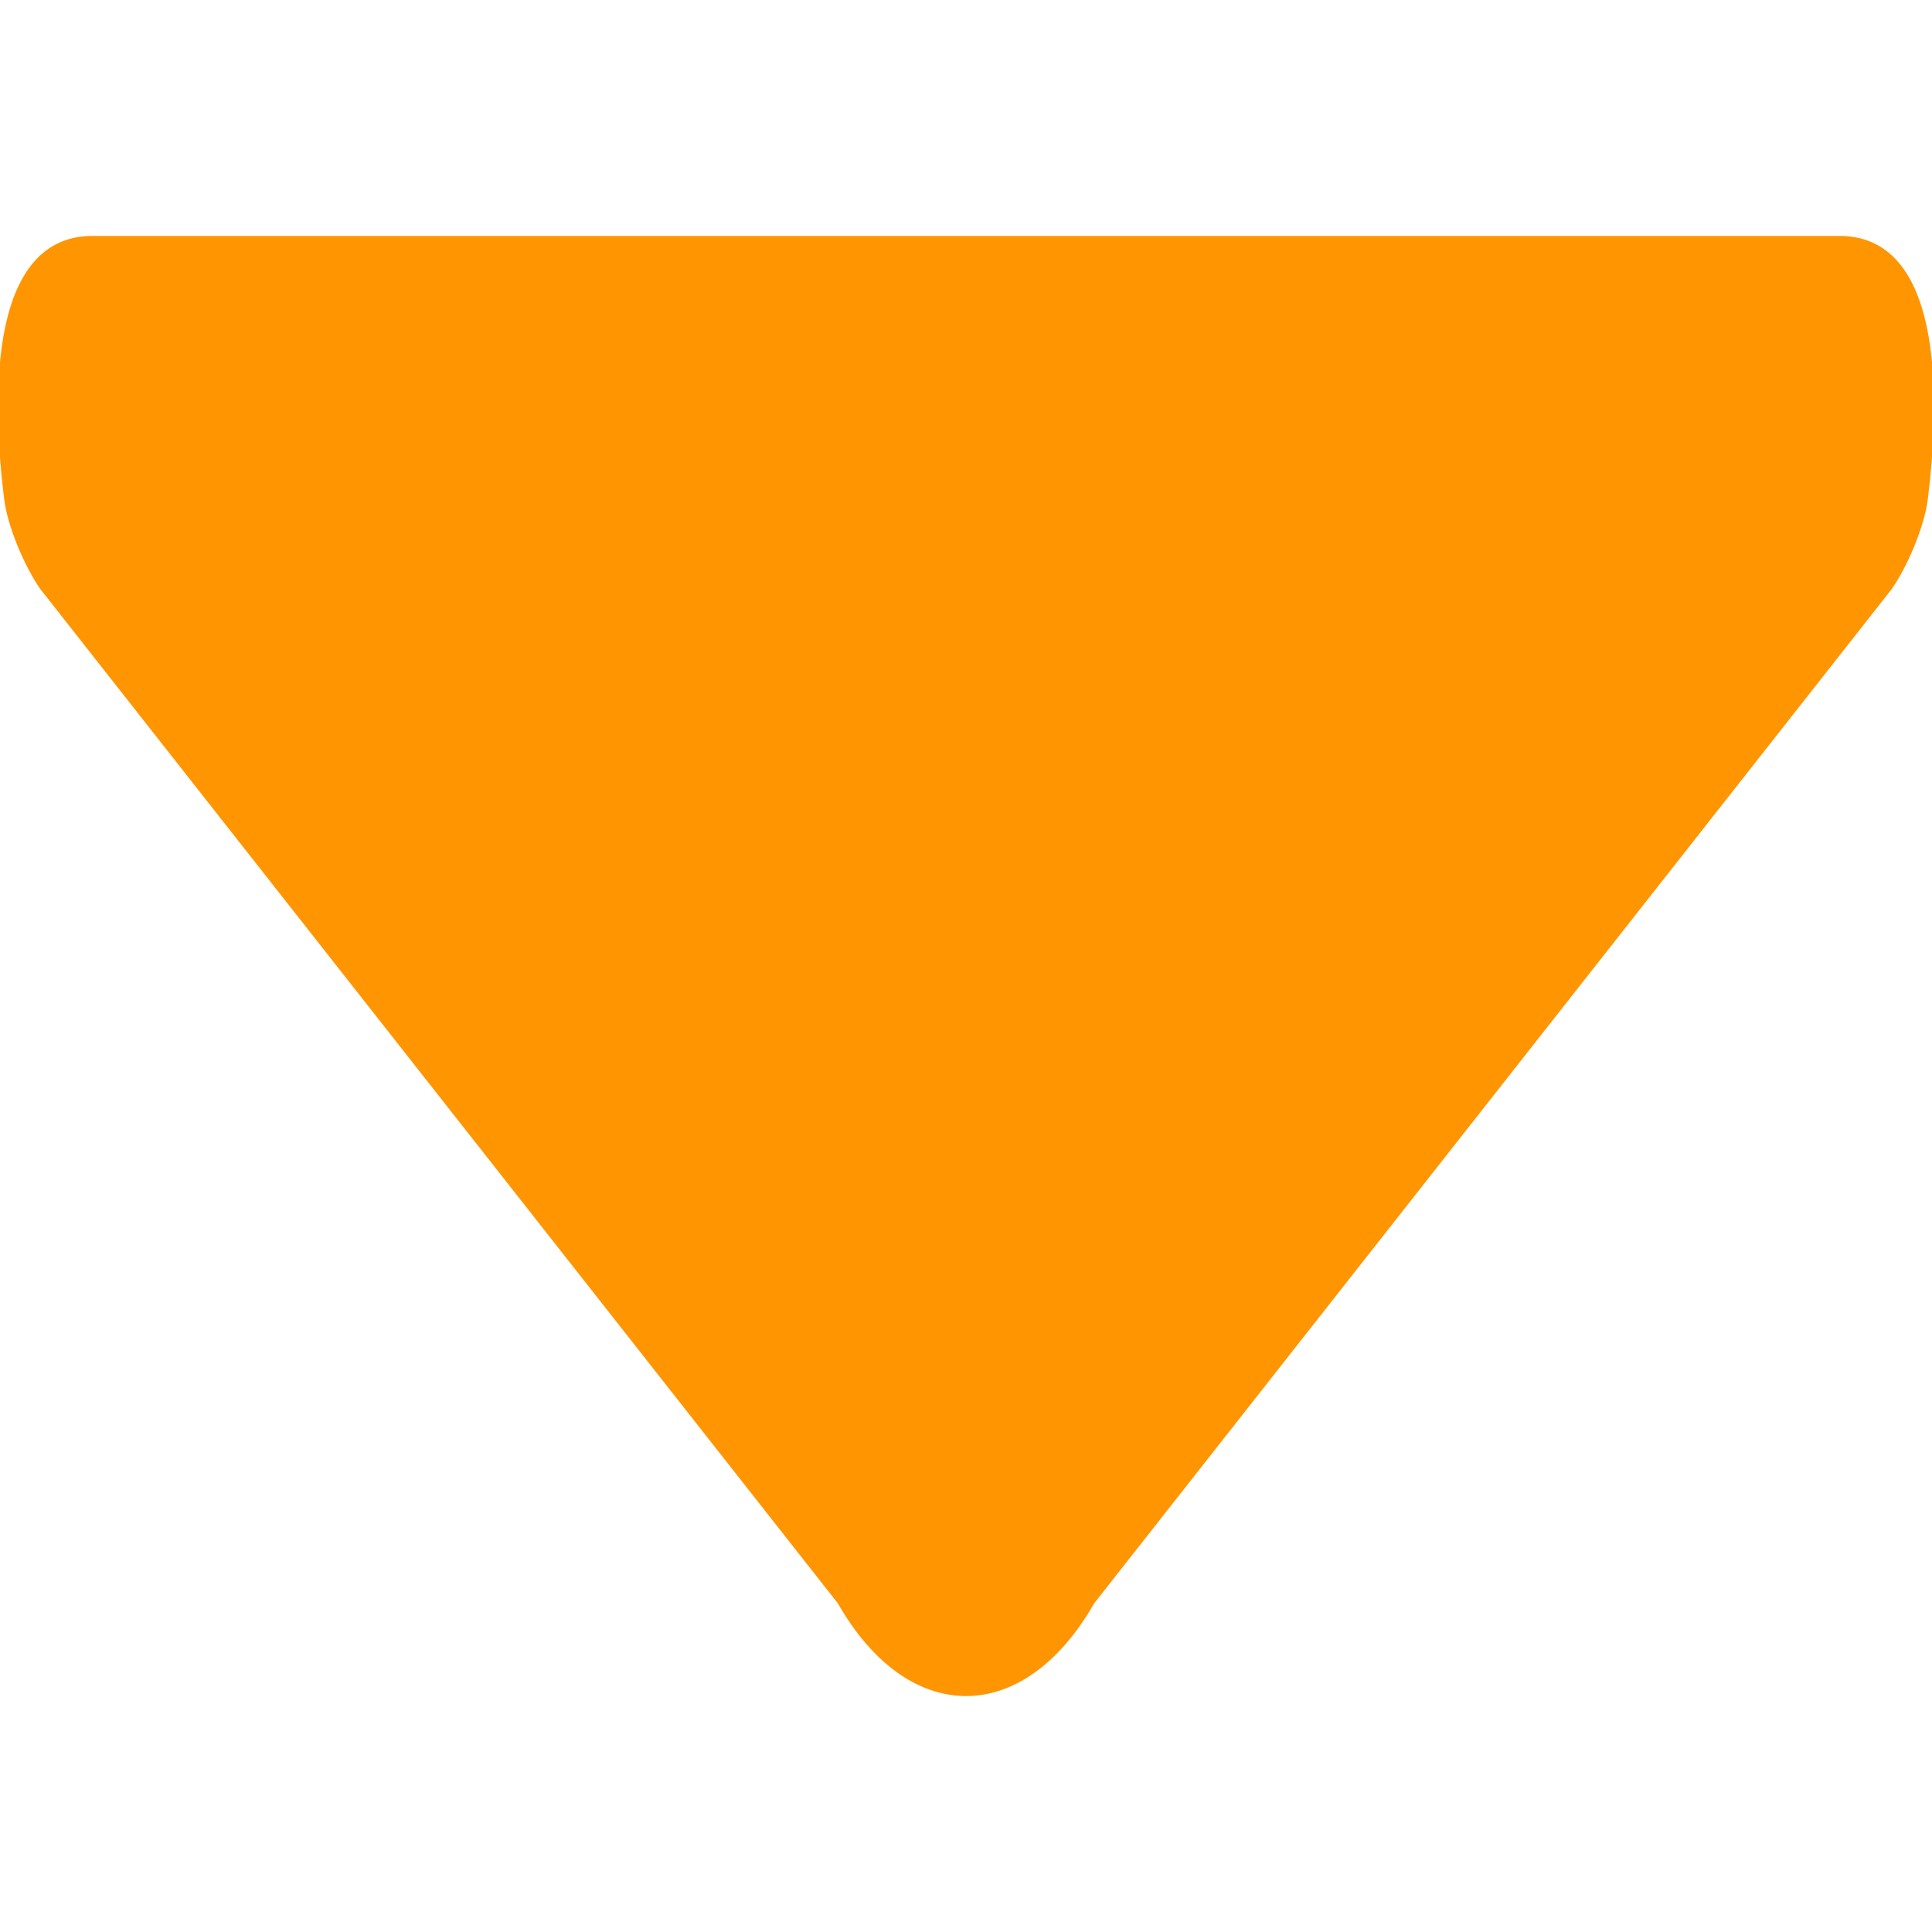 <!DOCTYPE svg PUBLIC "-//W3C//DTD SVG 1.1//EN" "http://www.w3.org/Graphics/SVG/1.1/DTD/svg11.dtd">

<!-- Uploaded to: SVG Repo, www.svgrepo.com, Transformed by: SVG Repo Mixer Tools -->
<svg fill="#ff9500" version="1.1" id="Capa_1" xmlns="http://www.w3.org/2000/svg" xmlns:xlink="http://www.w3.org/1999/xlink" width="800px" height="800px" viewBox="0 0 481.721 481.721" xml:space="preserve" stroke="#ff9500">

<g id="SVGRepo_bgCarrier" stroke-width="0"/>

<g id="SVGRepo_tracerCarrier" stroke-linecap="round" stroke-linejoin="round"/>

<g id="SVGRepo_iconCarrier"> <g> <g> <path d="M10.467,146.589l198.857,252.903c17.418,30.532,45.661,30.532,63.079,0l198.839-252.866 c3.88-5.533,8.072-15.41,8.923-22.118c2.735-21.738,4.908-65.178-21.444-65.178H23.013c-26.353,0-24.192,43.416-21.463,65.147 C2.395,131.185,6.587,141.051,10.467,146.589z"/> </g> </g> </g>

</svg>